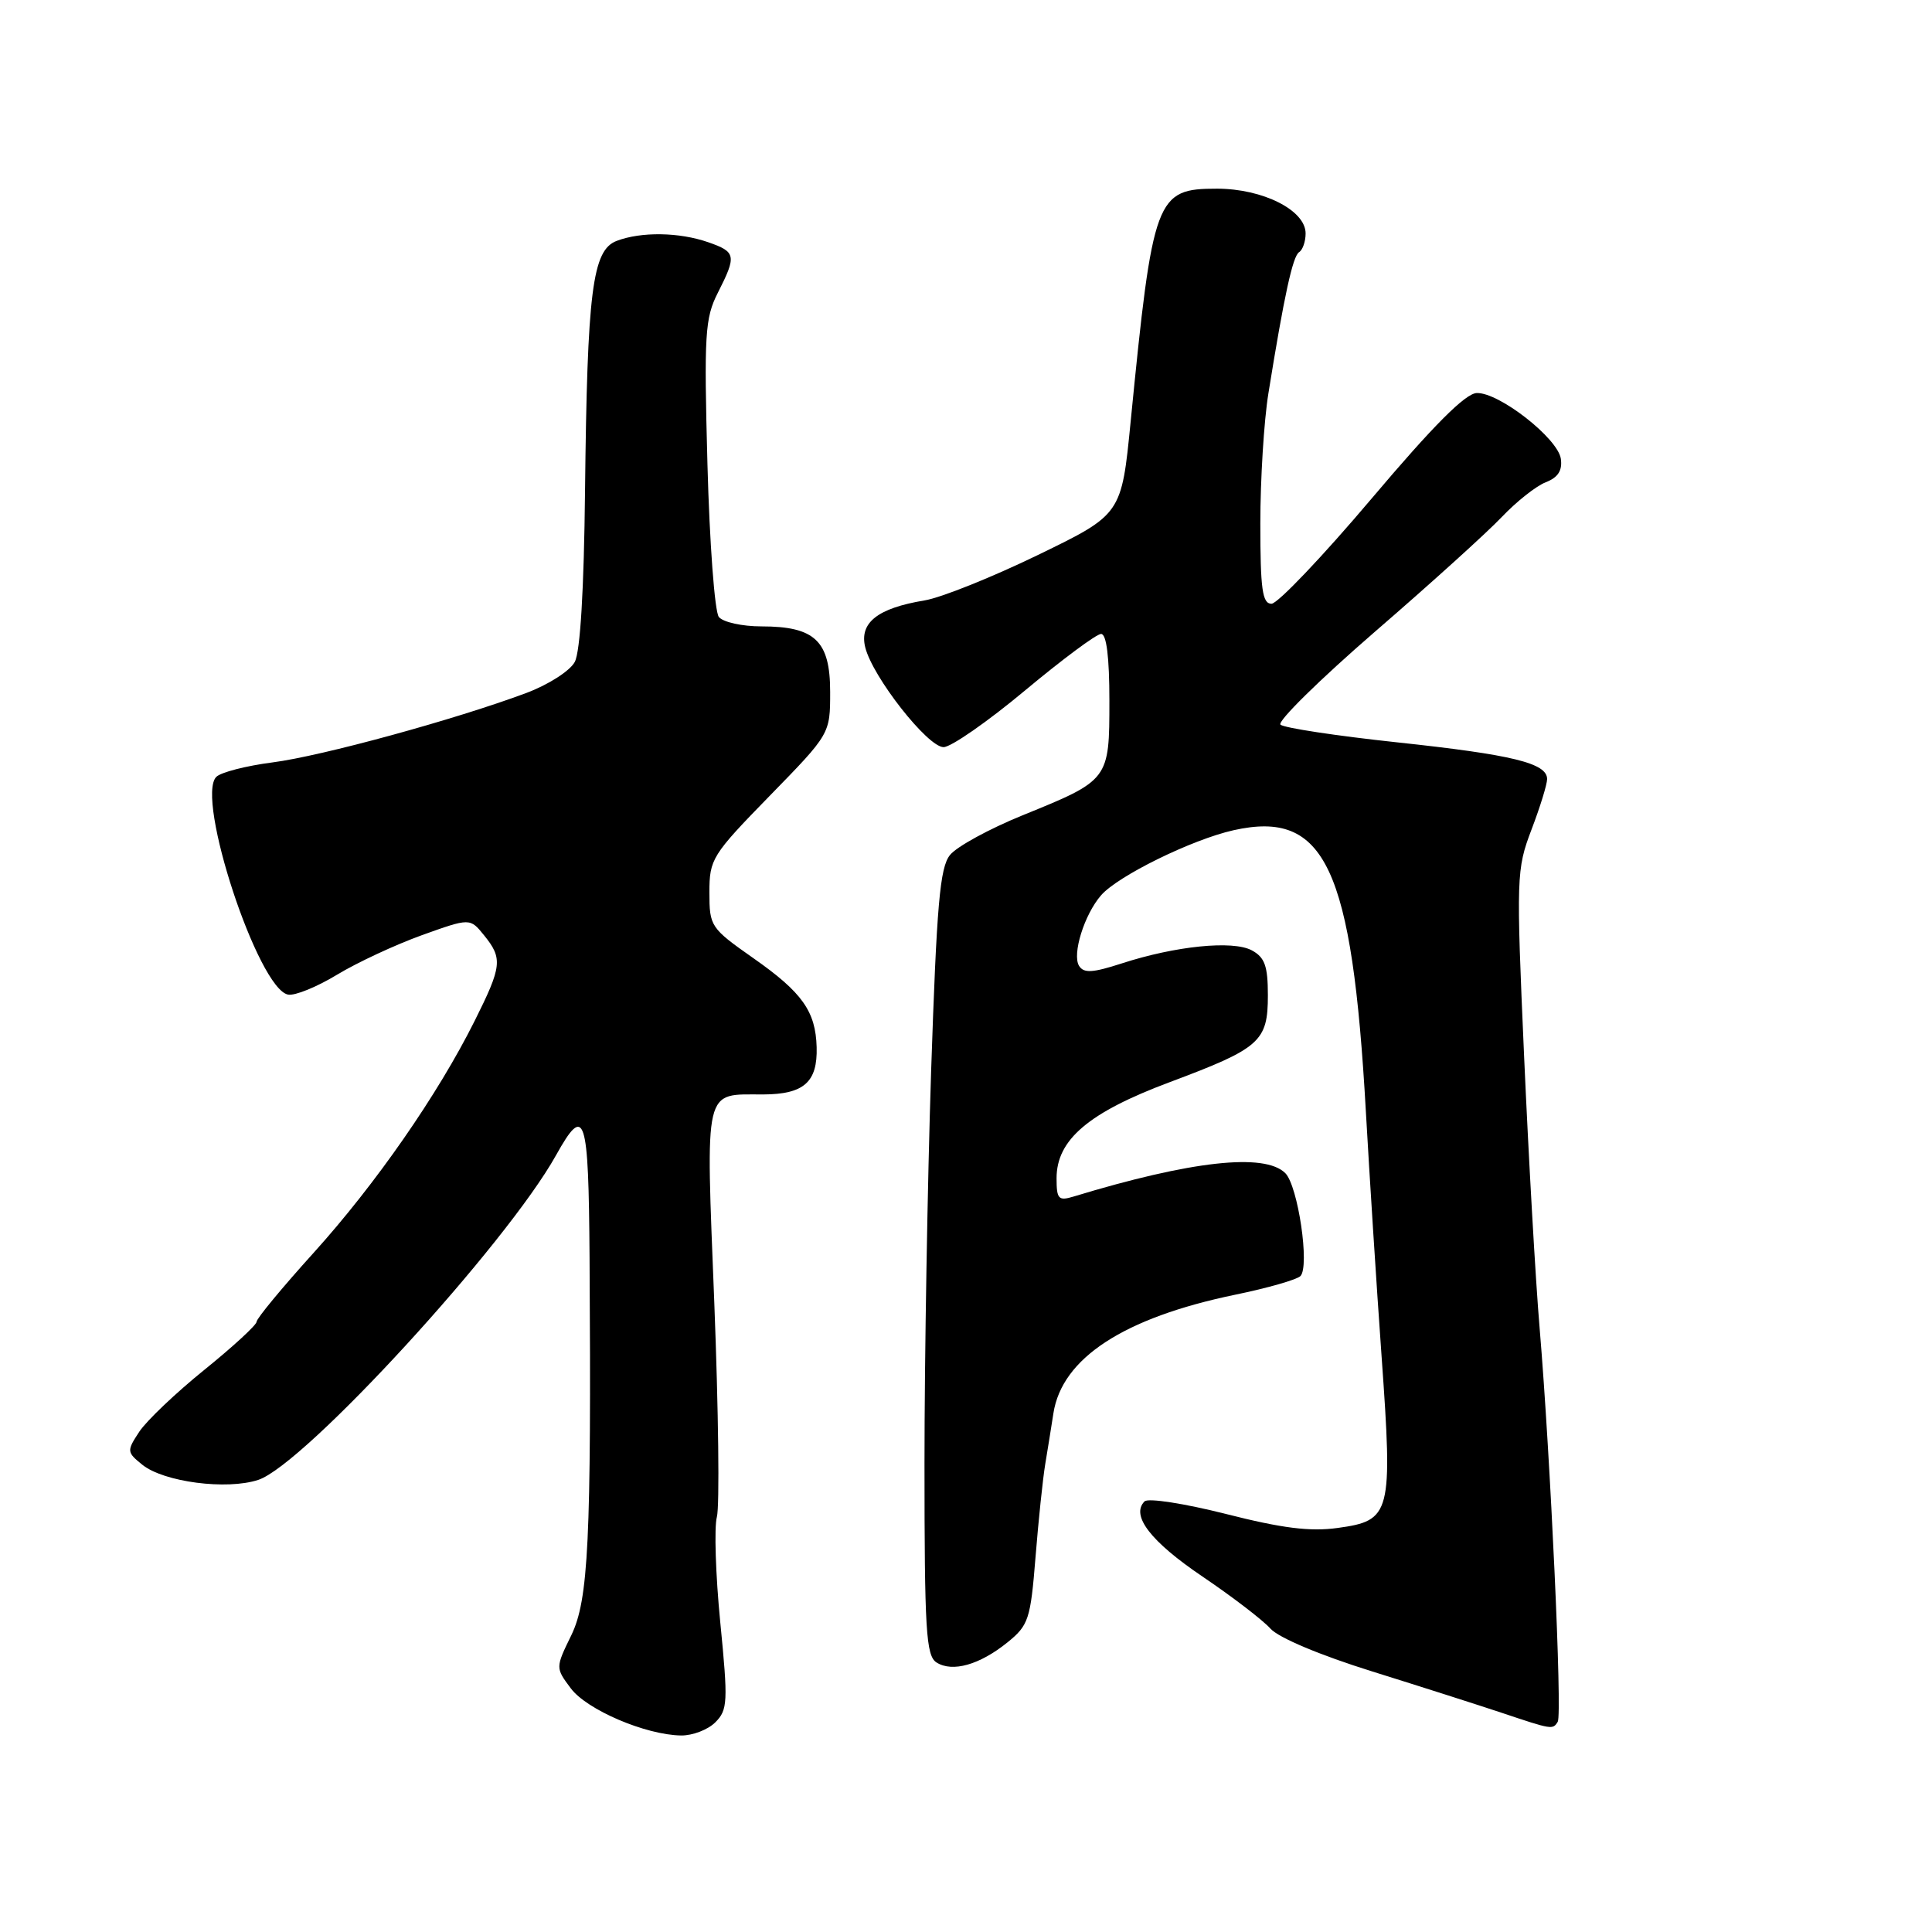<?xml version="1.0" encoding="UTF-8" standalone="no"?>
<!DOCTYPE svg PUBLIC "-//W3C//DTD SVG 1.1//EN" "http://www.w3.org/Graphics/SVG/1.1/DTD/svg11.dtd" >
<svg xmlns="http://www.w3.org/2000/svg" xmlns:xlink="http://www.w3.org/1999/xlink" version="1.1" viewBox="0 0 256 256">
 <g >
 <path fill="currentColor"
d=" M 94.78 228.22 C 96.43 226.57 96.48 225.52 95.44 214.97 C 94.82 208.66 94.62 202.38 94.99 201.00 C 95.36 199.62 95.20 186.88 94.65 172.67 C 93.51 143.57 93.17 145.04 101.13 145.02 C 106.52 145.00 108.34 143.39 108.21 138.76 C 108.08 134.01 106.30 131.50 99.85 126.98 C 94.15 122.98 94.00 122.75 94.00 118.25 C 94.00 113.83 94.34 113.29 102.00 105.44 C 110.00 97.24 110.00 97.24 110.00 91.68 C 110.00 84.92 107.99 83.00 100.90 83.00 C 98.34 83.00 95.80 82.44 95.25 81.75 C 94.70 81.06 94.02 71.95 93.74 61.50 C 93.28 44.28 93.41 42.15 95.12 38.79 C 97.62 33.86 97.53 33.38 93.85 32.10 C 90.01 30.76 84.96 30.68 81.71 31.92 C 78.49 33.15 77.81 38.51 77.52 65.03 C 77.38 78.16 76.89 86.34 76.16 87.71 C 75.52 88.90 72.68 90.72 69.75 91.82 C 60.33 95.34 42.64 100.18 36.13 101.02 C 32.63 101.47 29.27 102.33 28.66 102.94 C 25.87 105.73 34.20 131.03 38.17 131.79 C 39.06 131.97 41.98 130.78 44.65 129.16 C 47.32 127.54 52.38 125.19 55.89 123.92 C 62.28 121.63 62.28 121.63 64.14 123.93 C 66.63 127.00 66.52 128.02 62.89 135.28 C 58.00 145.07 49.76 156.92 41.55 166.01 C 37.40 170.60 34.00 174.71 34.00 175.14 C 34.00 175.56 30.89 178.43 27.09 181.50 C 23.29 184.57 19.40 188.27 18.45 189.72 C 16.78 192.26 16.80 192.42 18.85 194.08 C 21.69 196.38 30.05 197.47 34.23 196.09 C 40.34 194.07 67.08 164.91 73.68 153.07 C 77.52 146.19 77.99 147.66 78.12 166.67 C 78.36 204.09 77.98 211.98 75.70 216.68 C 73.60 220.99 73.60 220.99 75.63 223.71 C 77.76 226.56 85.54 229.89 90.25 229.96 C 91.76 229.98 93.80 229.20 94.78 228.22 Z  M 206.41 228.14 C 207.02 227.15 205.45 193.17 204.01 176.00 C 203.47 169.68 202.55 153.45 201.95 139.93 C 200.90 116.14 200.93 115.20 202.93 109.93 C 204.07 106.95 205.00 103.93 205.00 103.23 C 205.00 101.12 200.42 100.00 185.08 98.36 C 177.06 97.50 170.13 96.45 169.67 96.02 C 169.22 95.60 174.85 90.06 182.17 83.72 C 189.50 77.39 197.07 70.54 199.00 68.50 C 200.93 66.47 203.54 64.40 204.82 63.90 C 206.45 63.27 207.04 62.34 206.82 60.79 C 206.42 58.07 198.62 51.97 195.67 52.08 C 194.16 52.14 189.93 56.38 181.73 66.08 C 175.25 73.74 169.29 80.00 168.48 80.00 C 167.27 80.00 167.00 78.08 167.00 69.37 C 167.00 63.52 167.48 55.75 168.07 52.12 C 170.16 39.13 171.30 33.93 172.14 33.41 C 172.61 33.12 173.00 32.00 173.00 30.93 C 173.00 27.86 167.35 25.01 161.27 25.00 C 153.15 25.00 152.76 26.07 149.82 55.83 C 148.61 68.16 148.61 68.16 137.55 73.53 C 131.47 76.48 124.70 79.20 122.50 79.56 C 116.27 80.59 113.84 82.52 114.65 85.78 C 115.63 89.71 122.92 99.00 125.03 99.00 C 126.01 99.00 130.86 95.63 135.81 91.50 C 140.75 87.38 145.29 84.00 145.90 84.00 C 146.62 84.00 147.00 87.07 147.00 92.85 C 147.00 103.35 146.98 103.37 135.50 108.03 C 131.10 109.82 126.77 112.18 125.88 113.29 C 124.54 114.95 124.12 119.82 123.38 141.90 C 122.90 156.53 122.50 179.93 122.50 193.89 C 122.50 216.05 122.70 219.41 124.10 220.29 C 126.21 221.62 129.81 220.60 133.50 217.62 C 136.29 215.36 136.55 214.58 137.21 206.35 C 137.60 201.48 138.18 195.93 138.50 194.00 C 138.82 192.07 139.31 189.05 139.58 187.28 C 140.71 179.96 148.89 174.62 163.65 171.56 C 167.94 170.68 171.84 169.56 172.31 169.09 C 173.57 167.83 172.00 157.15 170.31 155.45 C 167.59 152.73 157.83 153.81 142.25 158.55 C 140.25 159.16 140.00 158.88 140.00 156.13 C 140.00 151.01 144.25 147.41 155.00 143.39 C 166.99 138.90 168.00 138.01 168.00 131.88 C 168.00 127.99 167.59 126.85 165.86 125.92 C 163.34 124.58 155.77 125.34 148.63 127.66 C 144.77 128.91 143.61 128.98 142.98 127.98 C 142.04 126.45 143.67 121.20 145.89 118.64 C 148.11 116.07 157.92 111.25 163.45 110.01 C 175.60 107.29 179.16 114.86 180.99 147.38 C 181.46 155.70 182.39 170.27 183.07 179.77 C 184.56 200.60 184.33 201.49 177.26 202.46 C 173.61 202.97 169.88 202.50 162.45 200.61 C 156.95 199.22 152.13 198.47 151.66 198.94 C 149.80 200.80 152.47 204.26 159.32 208.89 C 163.27 211.56 167.33 214.67 168.34 215.80 C 169.42 217.01 174.94 219.33 181.84 221.48 C 188.25 223.48 195.97 225.95 199.00 226.96 C 205.68 229.20 205.75 229.21 206.41 228.14 Z "/>
</g>
</svg>